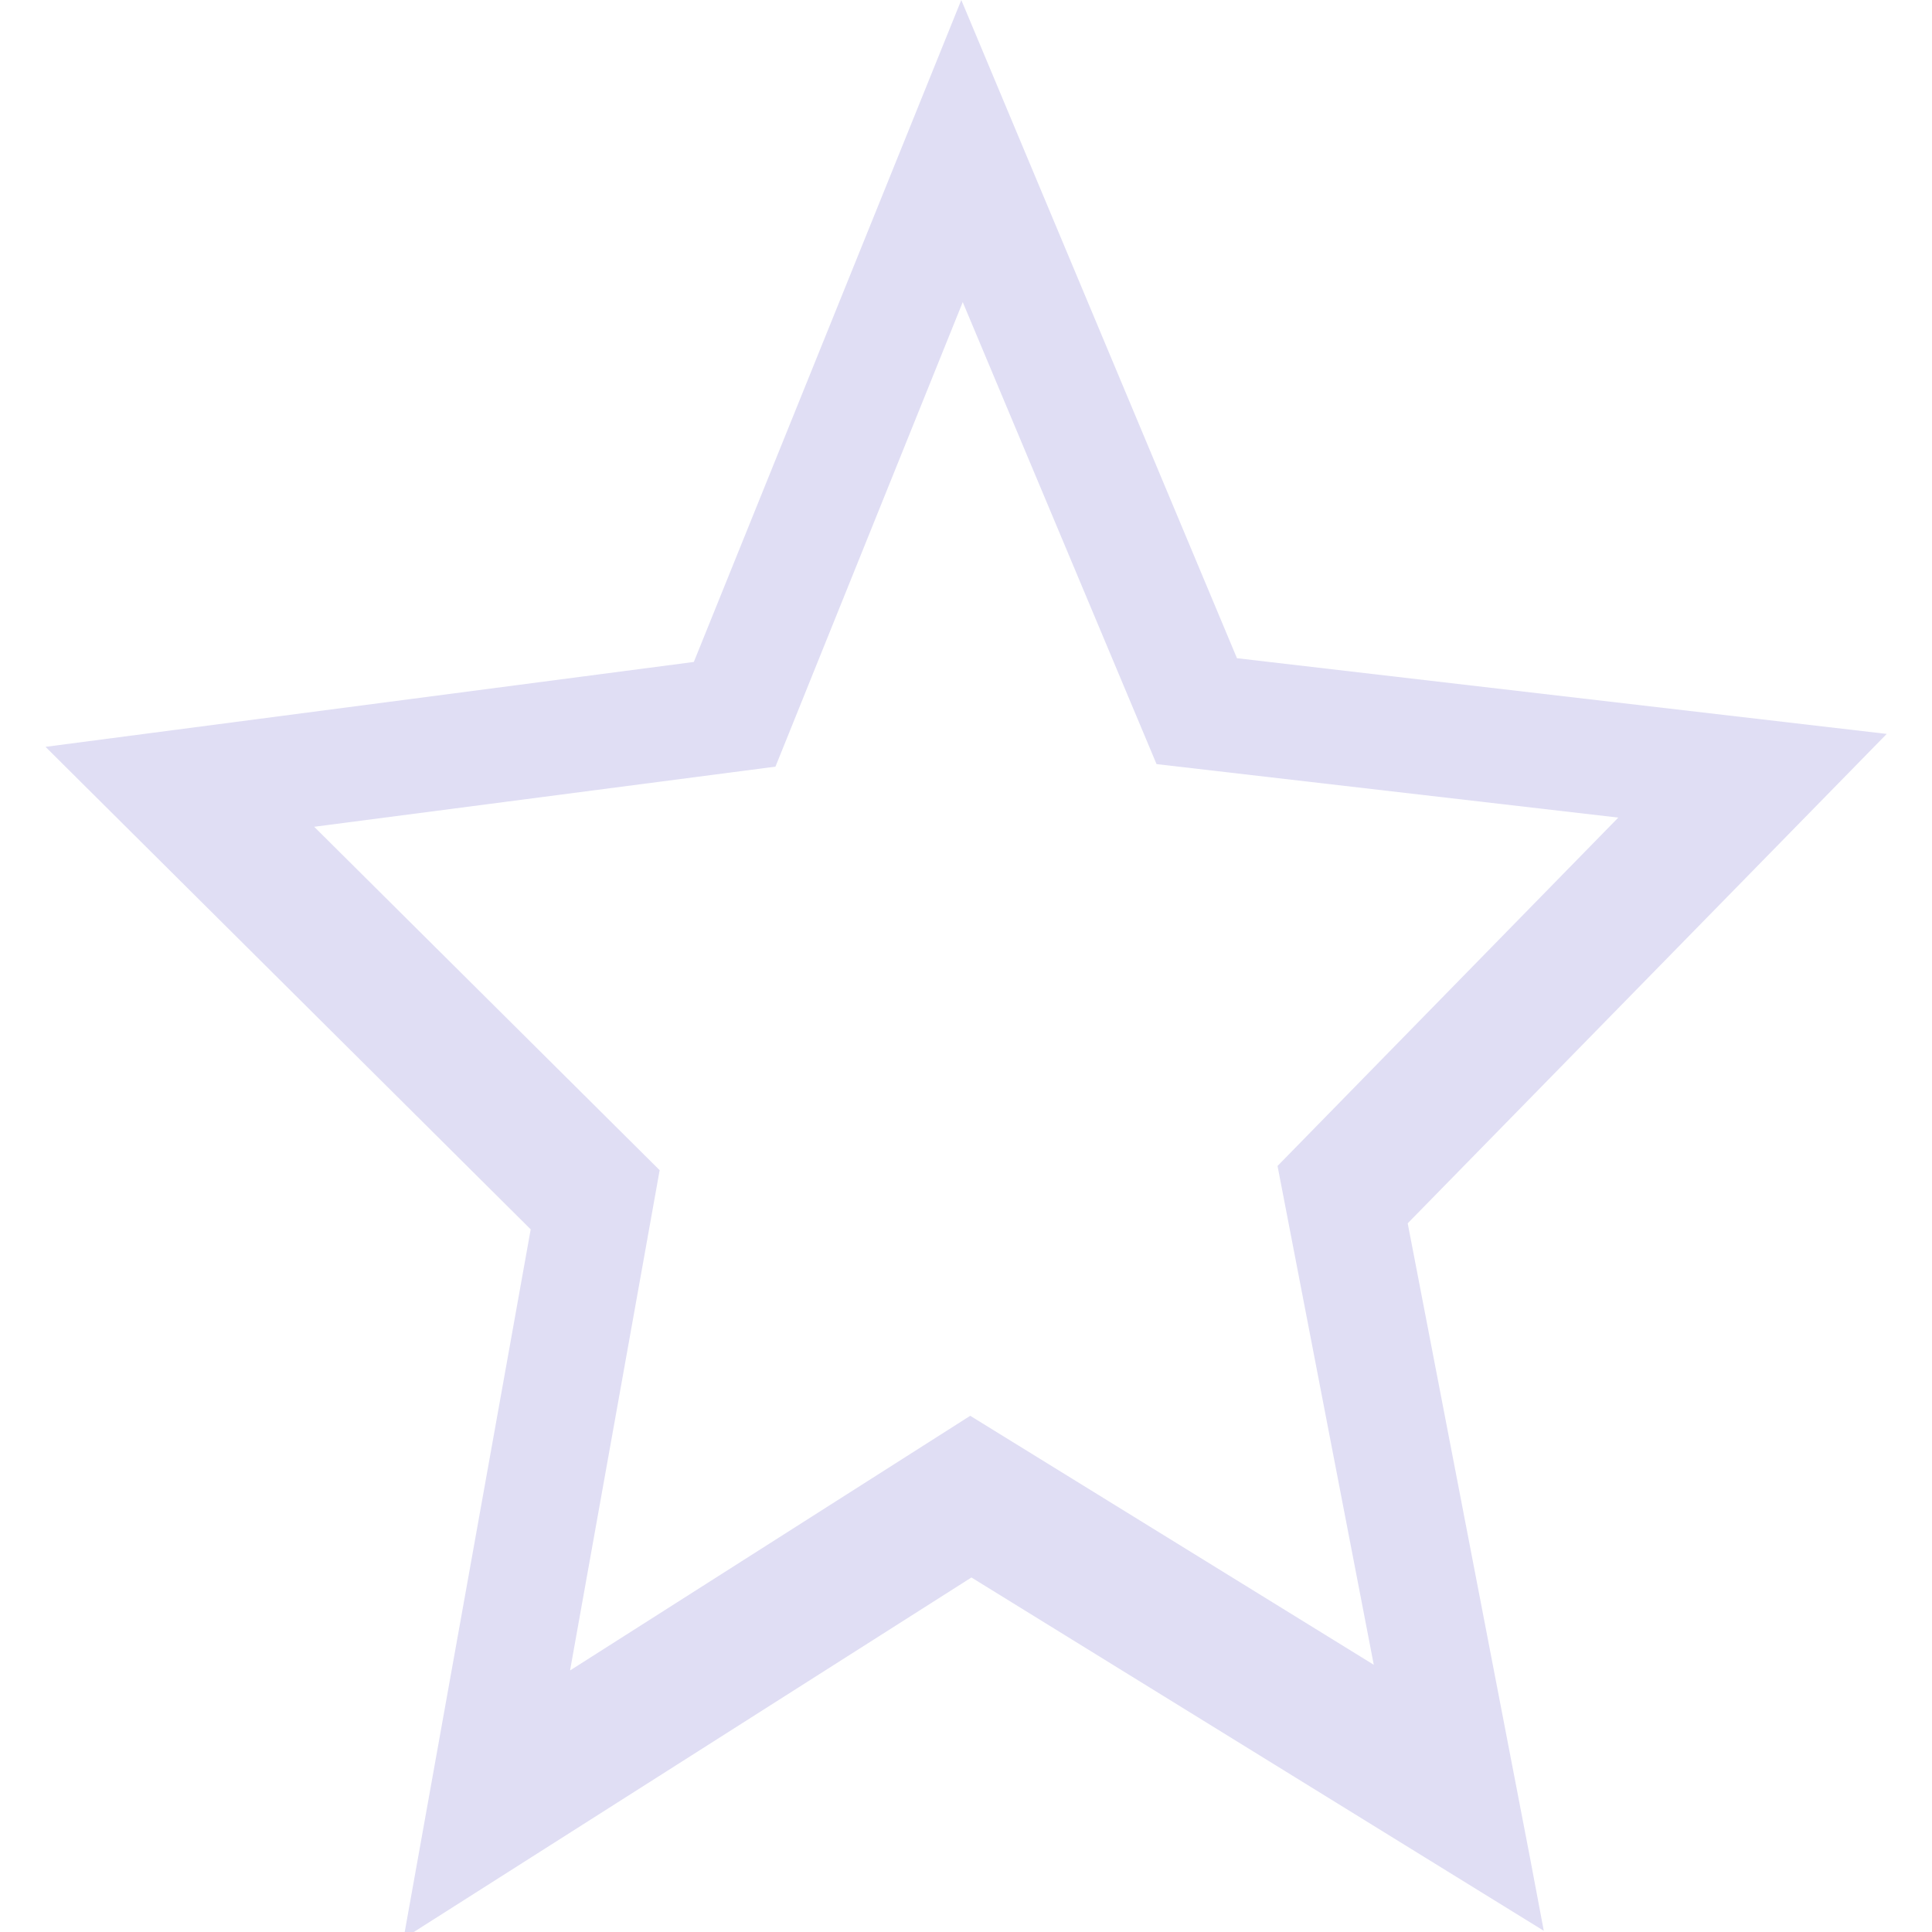 <svg width="16" height="16" version="1.1" viewBox="0 0 16 16" xmlns="http://www.w3.org/2000/svg">
 <path d="m7.961 0-2.215 5.482-5.369 0.703 4.018 3.996-1.053 5.873 4.703-2.99 4.74 2.926-0.115-0.609-1.012-5.25 3.967-4.053-5.381-0.627zm0.012 2.502 1.605 3.826 3.824 0.443-2.822 2.885 0.797 4.131-3.342-2.062-3.314 2.109 0.742-4.143-2.861-2.844 3.82-0.498z" fill="#e0def4" stroke-width=".981"/>
</svg>
